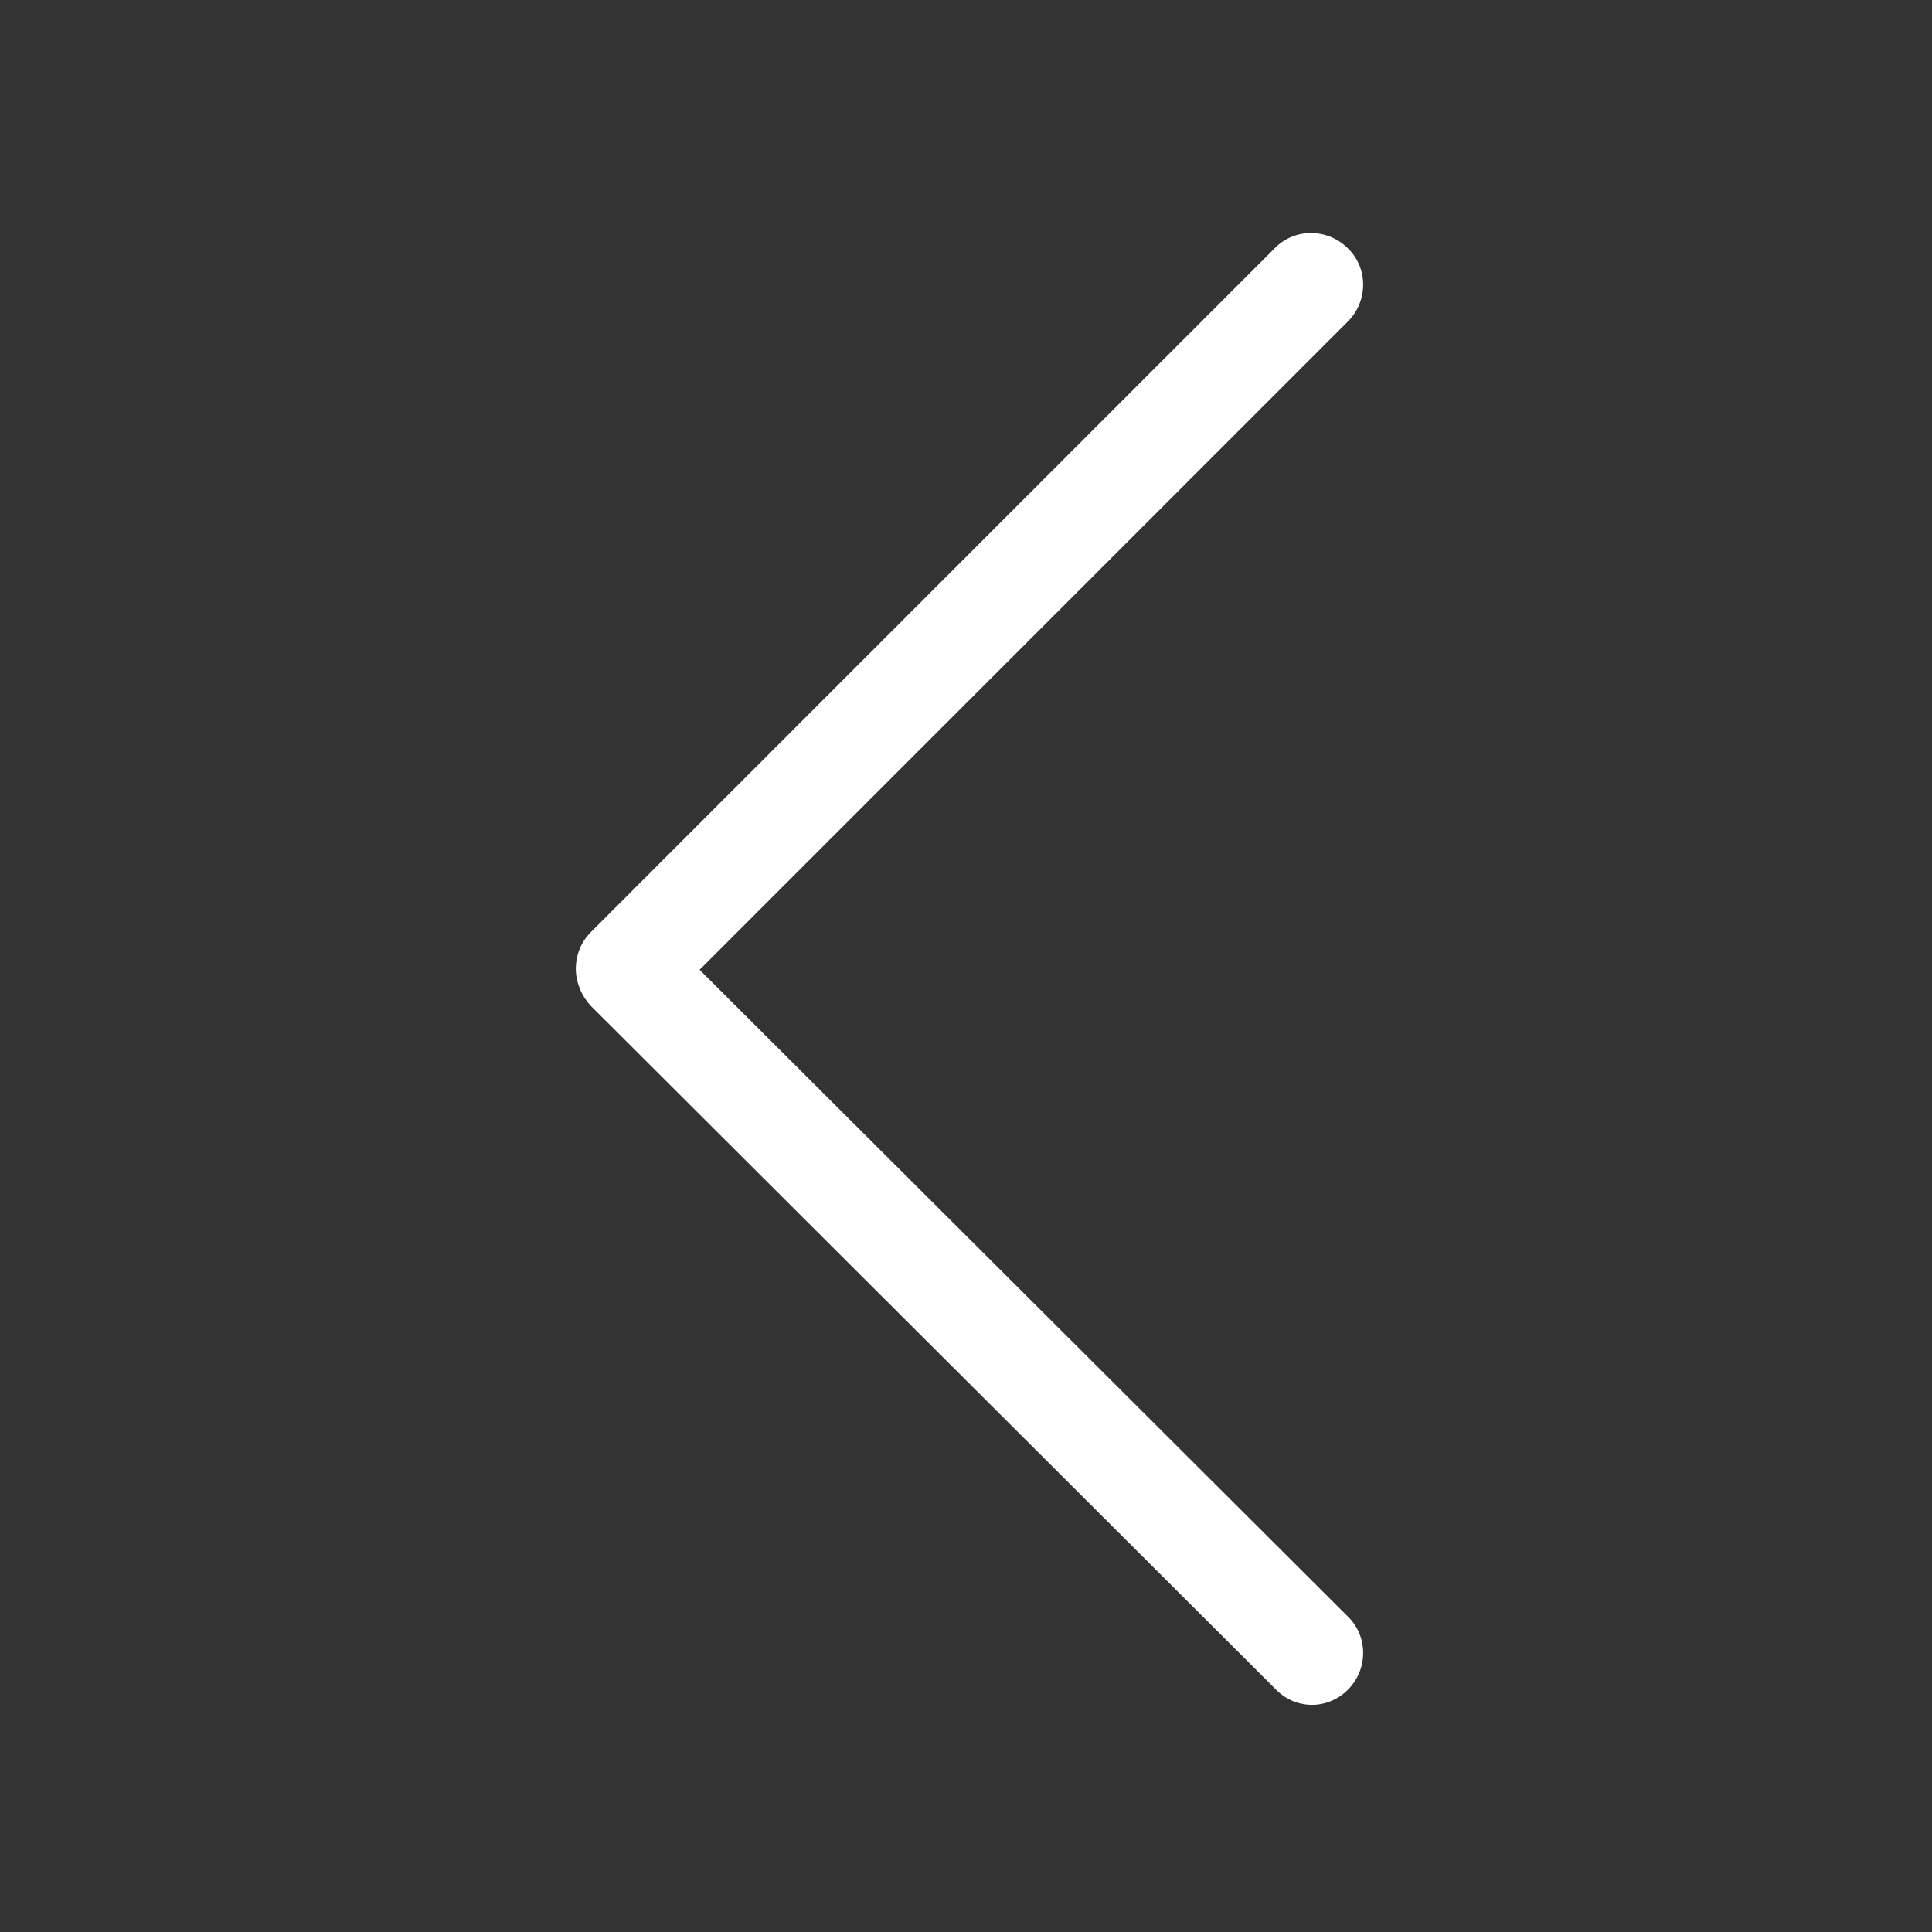 <?xml version="1.0" encoding="utf-8"?>
<!-- Generator: Adobe Illustrator 23.0.1, SVG Export Plug-In . SVG Version: 6.00 Build 0)  -->
<svg version="1.1" id="Warstwa_1" xmlns="http://www.w3.org/2000/svg" xmlns:xlink="http://www.w3.org/1999/xlink" x="0px" y="0px"
	 viewBox="0 0 256 256" style="enable-background:new 0 0 256 256;" xml:space="preserve">
<rect x="0" y="0" width="256" height="256" fill="#333333" stroke="none"/>
<style type="text/css">
	.st0{fill:#FFFFFF;}
</style>
<g>
	<path class="st0" d="M178.6,223.9c2.7-2.7,2.7-7.1,0-9.7l-85.9-85.7l85.9-85.9c2.7-2.7,2.7-7.1,0-9.7c-2.7-2.7-7.1-2.7-9.7,0
		l-90.6,90.6c-1.3,1.3-2,3-2,4.9c0,1.7,0.7,3.5,2,4.9l90.6,90.4C171.6,226.6,175.9,226.6,178.6,223.9z"/>
</g>
</svg>
